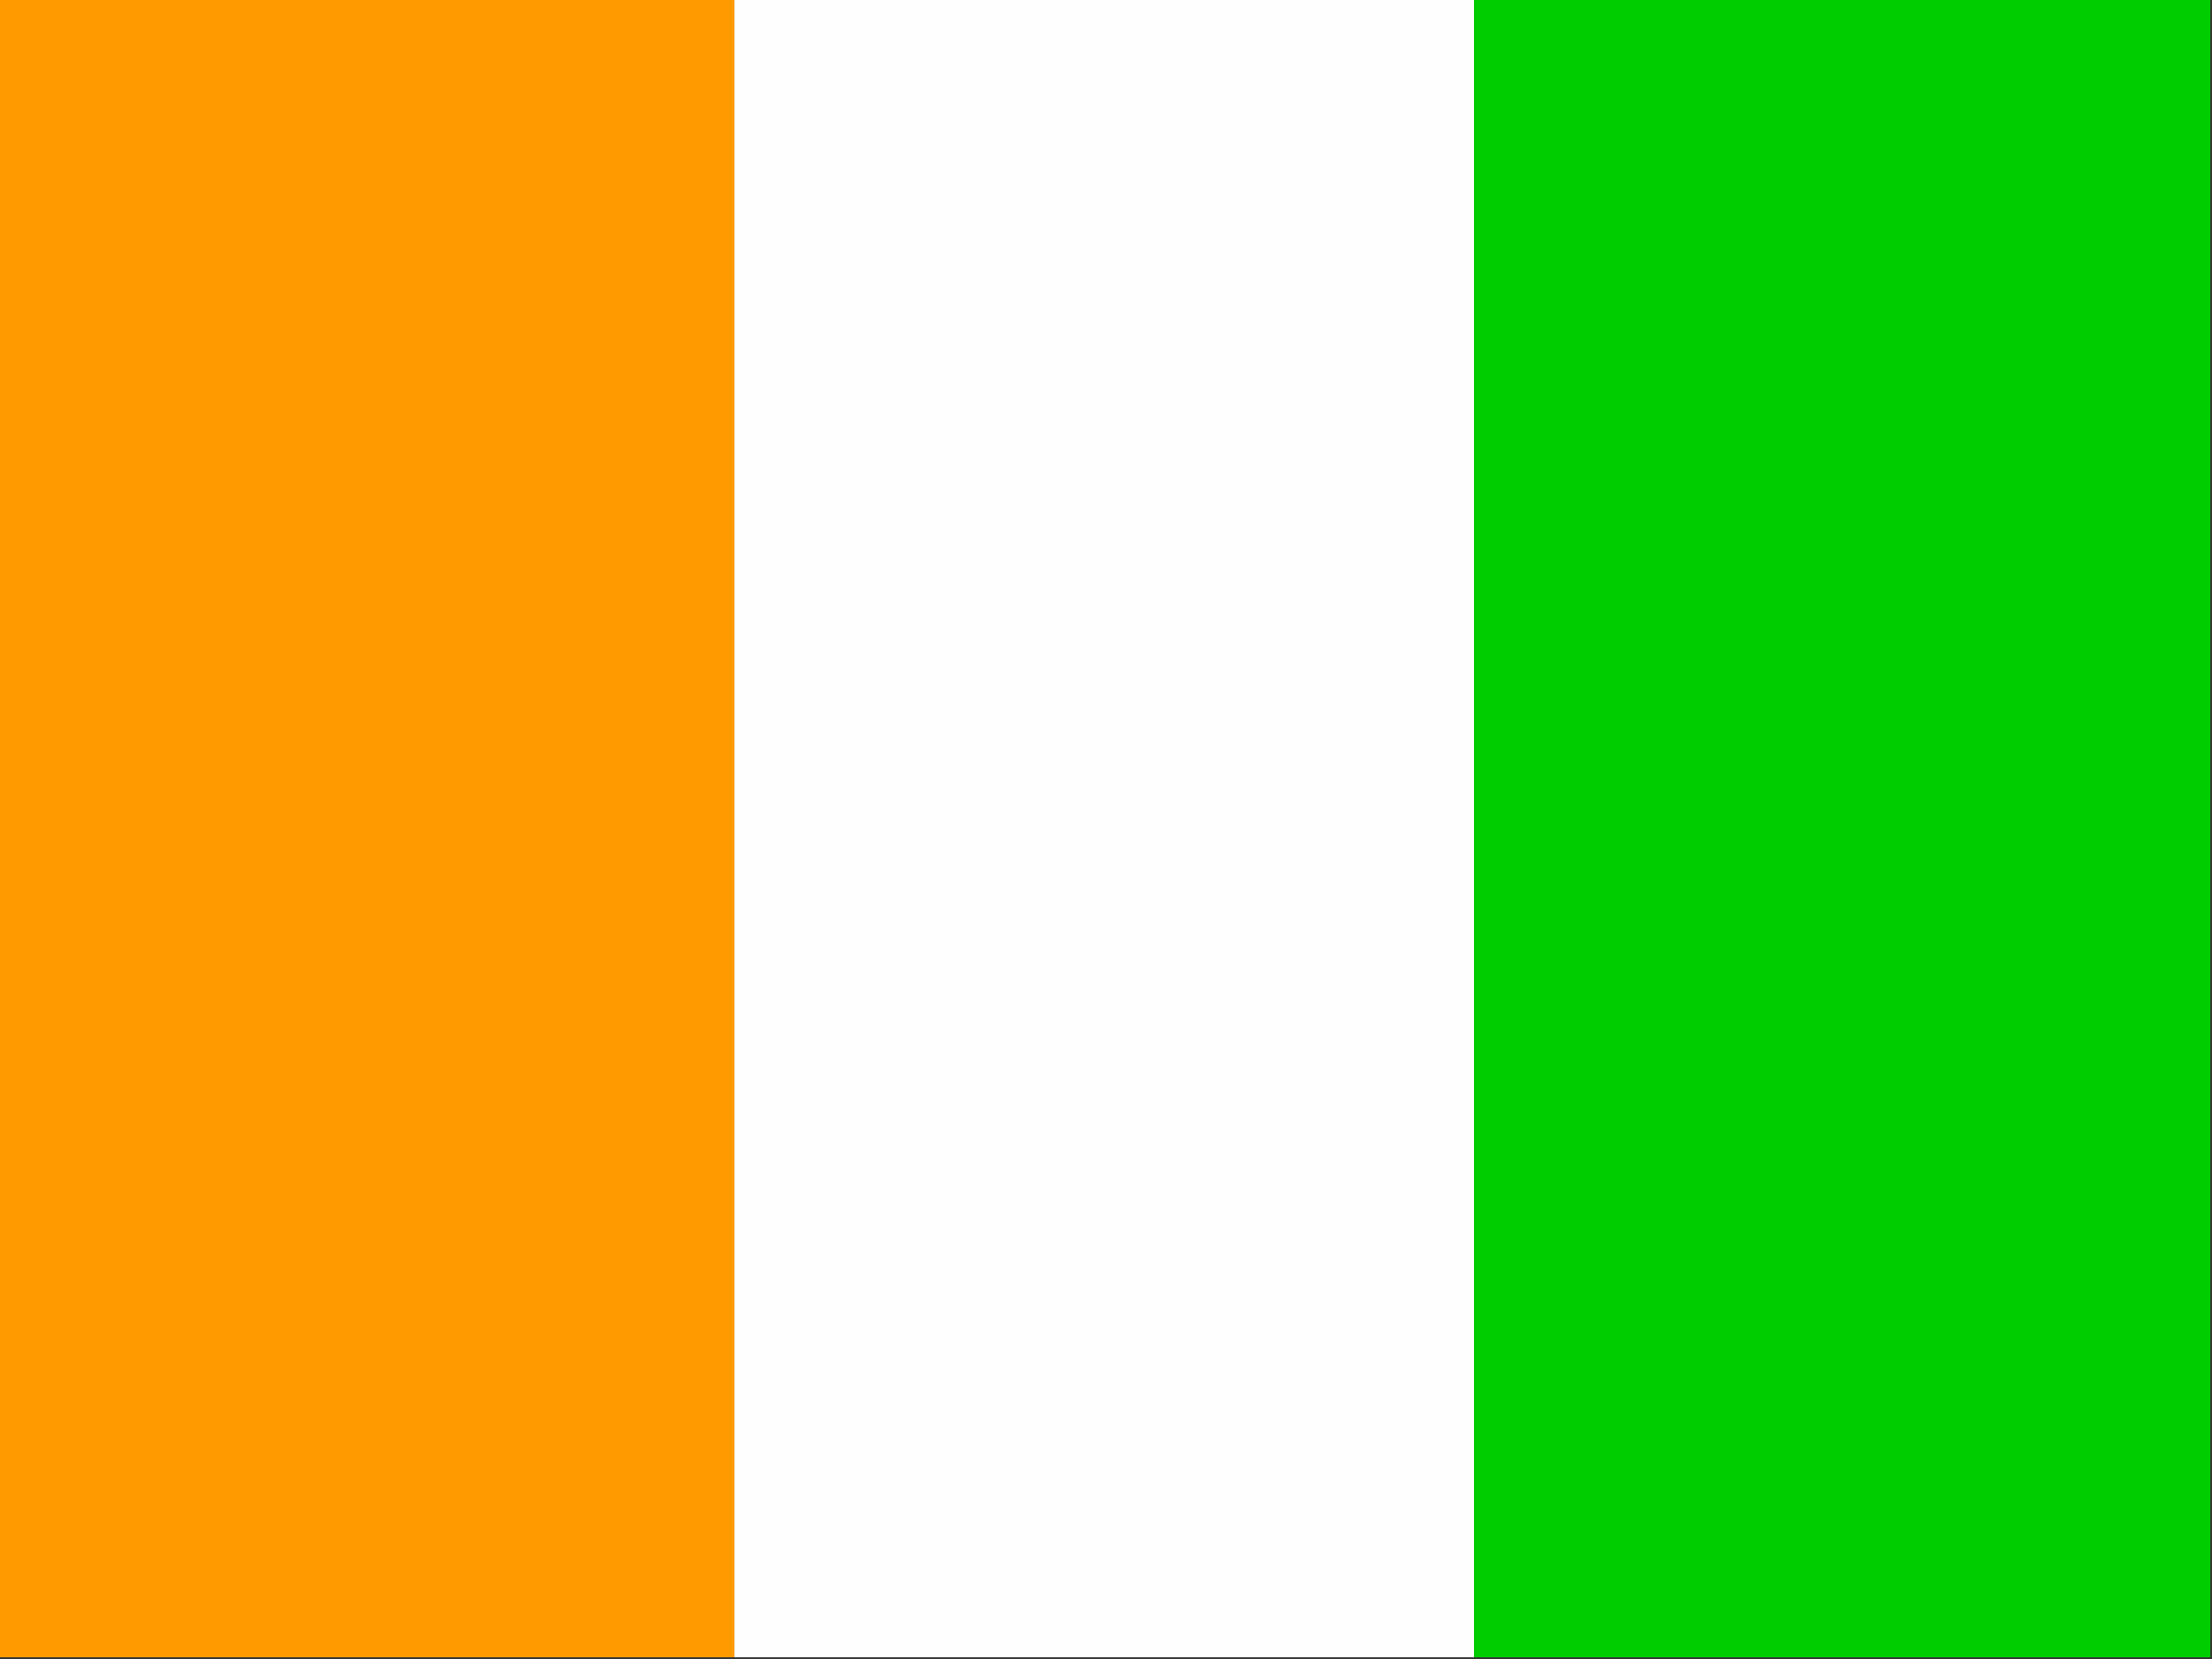 <?xml version="1.0" encoding="UTF-8"?>
<!DOCTYPE svg PUBLIC "-//W3C//DTD SVG 1.1//EN" "http://www.w3.org/Graphics/SVG/1.1/DTD/svg11.dtd">
<svg xmlns="http://www.w3.org/2000/svg" version="1.1" width="640px" height="480px" style="shape-rendering:geometricPrecision; text-rendering:geometricPrecision; image-rendering:optimizeQuality; fill-rule:evenodd; clip-rule:evenodd" xmlns:xlink="http://www.w3.org/1999/xlink">
<rect width="100%" height="100%" fill="#333333" stroke="none"/>
<g><path style="opacity:1" fill="#ff9a00" d="M -0.5,-0.5 C 70.5,-0.5 141.5,-0.5 212.5,-0.5C 212.5,159.5 212.5,319.5 212.5,479.5C 141.5,479.5 70.5,479.5 -0.5,479.5C -0.5,319.5 -0.5,159.5 -0.5,-0.5 Z"/></g>
<g><path style="opacity:1" fill="#fefefe" d="M 212.5,-0.5 C 283.833,-0.5 355.167,-0.5 426.5,-0.5C 426.5,159.5 426.5,319.5 426.5,479.5C 355.167,479.5 283.833,479.5 212.5,479.5C 212.5,319.5 212.5,159.5 212.5,-0.5 Z"/></g>
<g><path style="opacity:1" fill="#00cd00" d="M 426.5,-0.5 C 497.5,-0.5 568.5,-0.5 639.5,-0.5C 639.5,159.5 639.5,319.5 639.5,479.5C 568.5,479.5 497.5,479.5 426.5,479.5C 426.5,319.5 426.5,159.5 426.5,-0.5 Z"/></g>
</svg>
